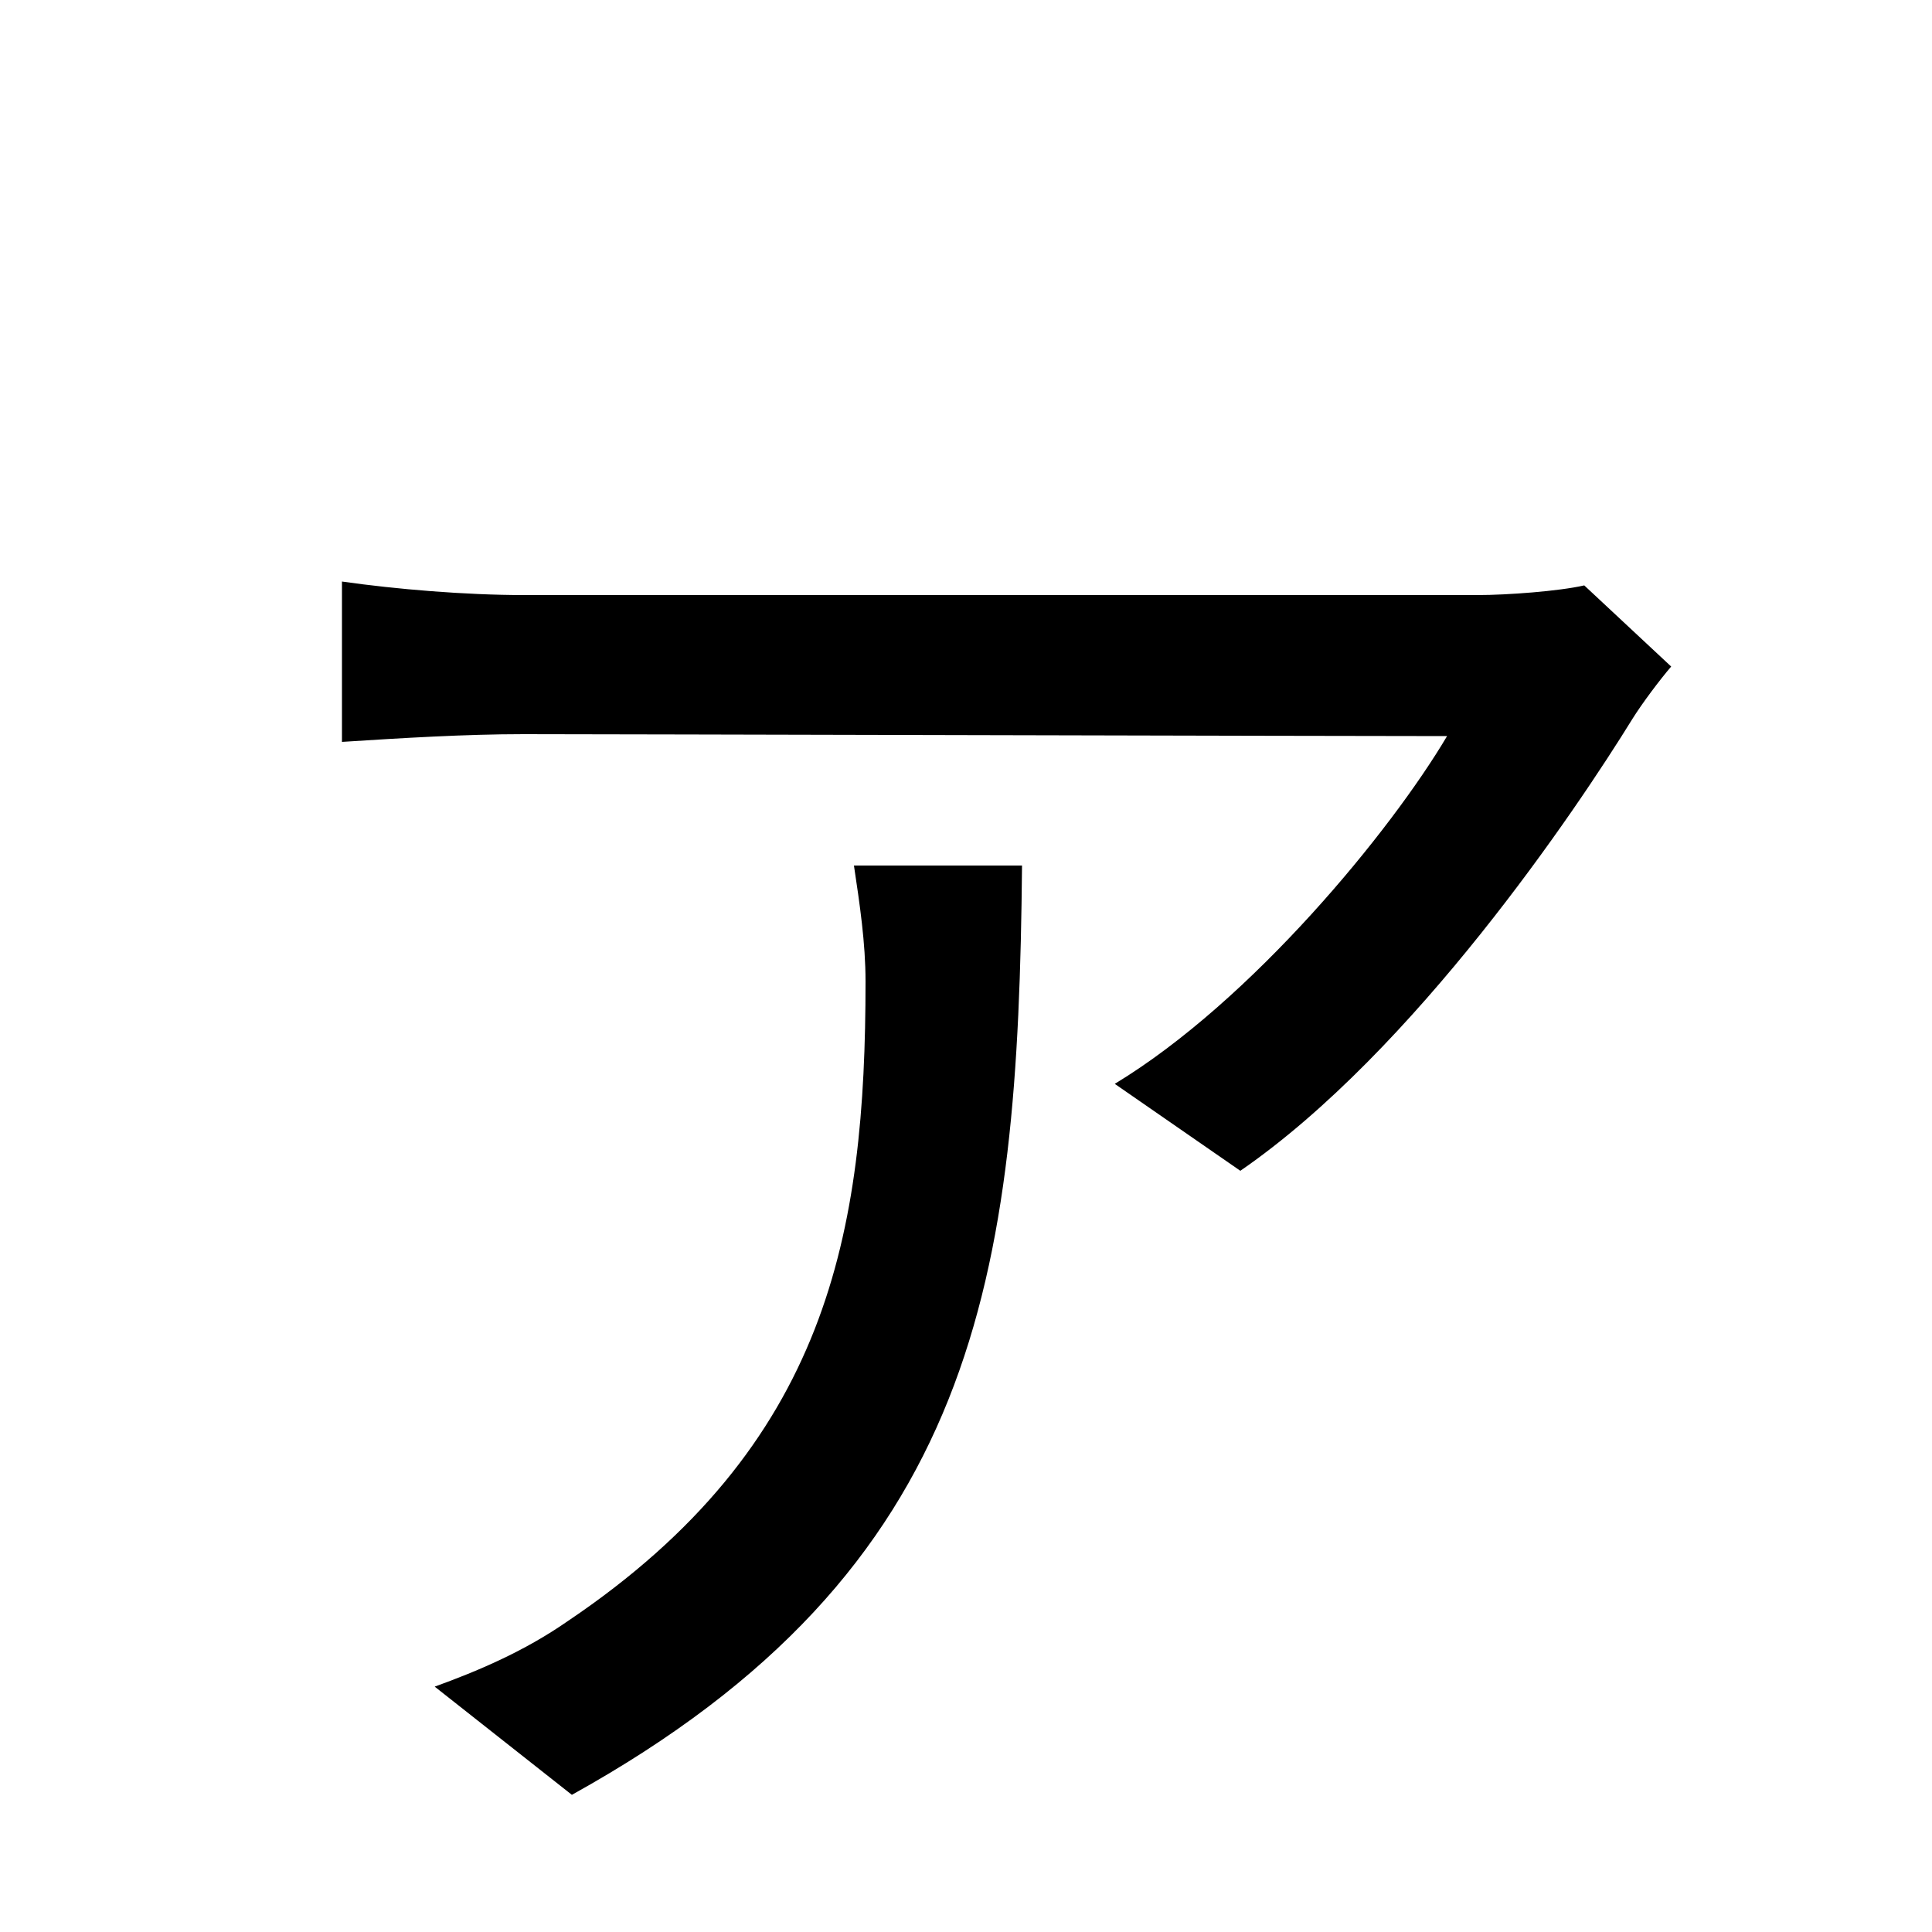 <svg xmlns="http://www.w3.org/2000/svg"
    viewBox="0 0 1000 1000">
  <!--
© 2014-2021 Adobe (http://www.adobe.com/).
Noto is a trademark of Google Inc.
This Font Software is licensed under the SIL Open Font License, Version 1.1. This Font Software is distributed on an "AS IS" BASIS, WITHOUT WARRANTIES OR CONDITIONS OF ANY KIND, either express or implied. See the SIL Open Font License for the specific language, permissions and limitations governing your use of this Font Software.
http://scripts.sil.org/OFL
  -->
<path d="M865 345L820 303C807 306 780 308 765 308 717 308 310 308 271 308 241 308 205 305 177 301L177 384C208 382 241 380 271 380 310 380 693 381 749 381 720 430 648 518 577 561L642 606C732 544 816 419 845 372 850 364 859 352 865 345ZM529 448L442 448C445 468 448 488 448 508 448 638 429 748 294 839 271 855 247 865 225 873L296 929C507 812 527 661 529 448Z"/>
</svg>